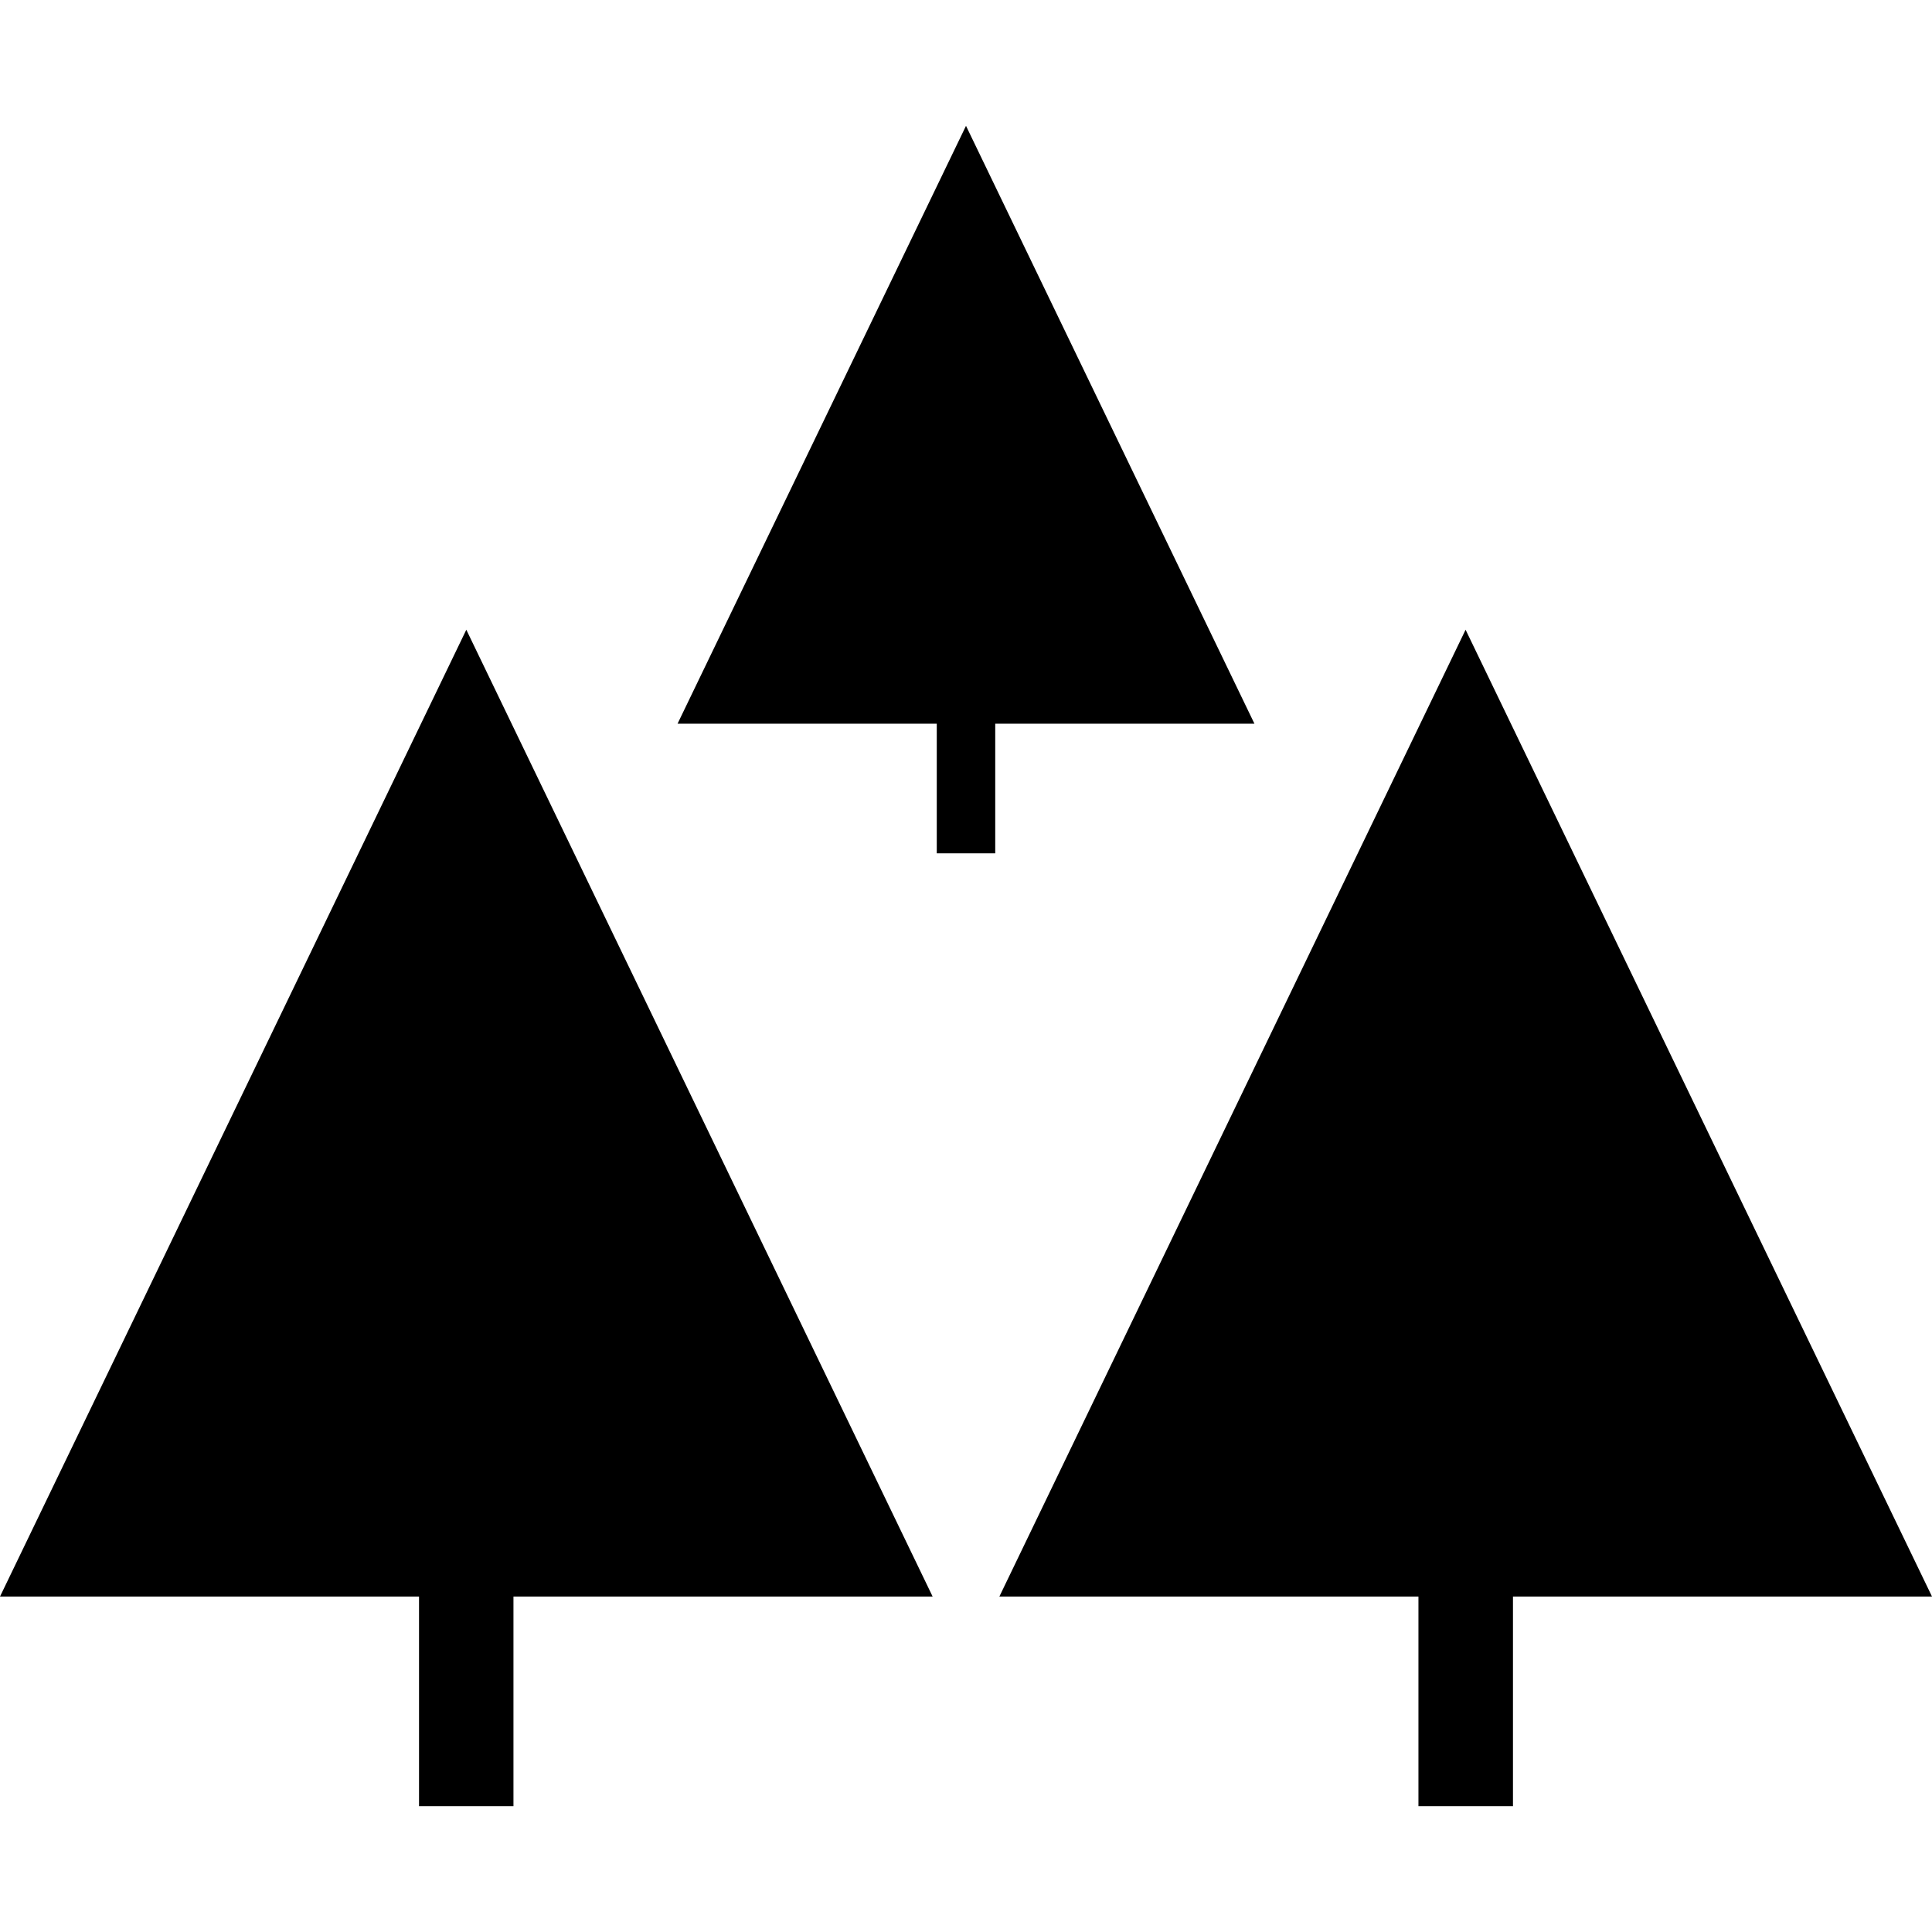 <svg version="1.1" id="Capa_1" xmlns="http://www.w3.org/2000/svg"  x="0px" y="0px"
	 width="40.242px" height="40.242px" viewBox="0 0 40.242 40.242" style="enable-background:new 0 0 40.242 40.242;"
	 xml:space="preserve">
<g>
	<g>
		<g>
			<g>
				<polygon points="19.426,33.255 9.713,13.117 0,33.255 8.728,33.255 8.728,37.621 10.695,37.621 10.695,33.255 				"/>
			</g>
			<g>
				<polygon points="40.242,33.255 30.527,13.117 20.816,33.255 29.545,33.255 29.545,37.621 31.514,37.621 31.514,33.255 				"/>
			</g>
		</g>
		<g>
			<polygon points="26.129,15.074 20.121,2.621 14.113,15.074 19.512,15.074 19.512,17.774 20.73,17.774 20.73,15.074 			"/>
		</g>
	</g>
</g>
</svg>

